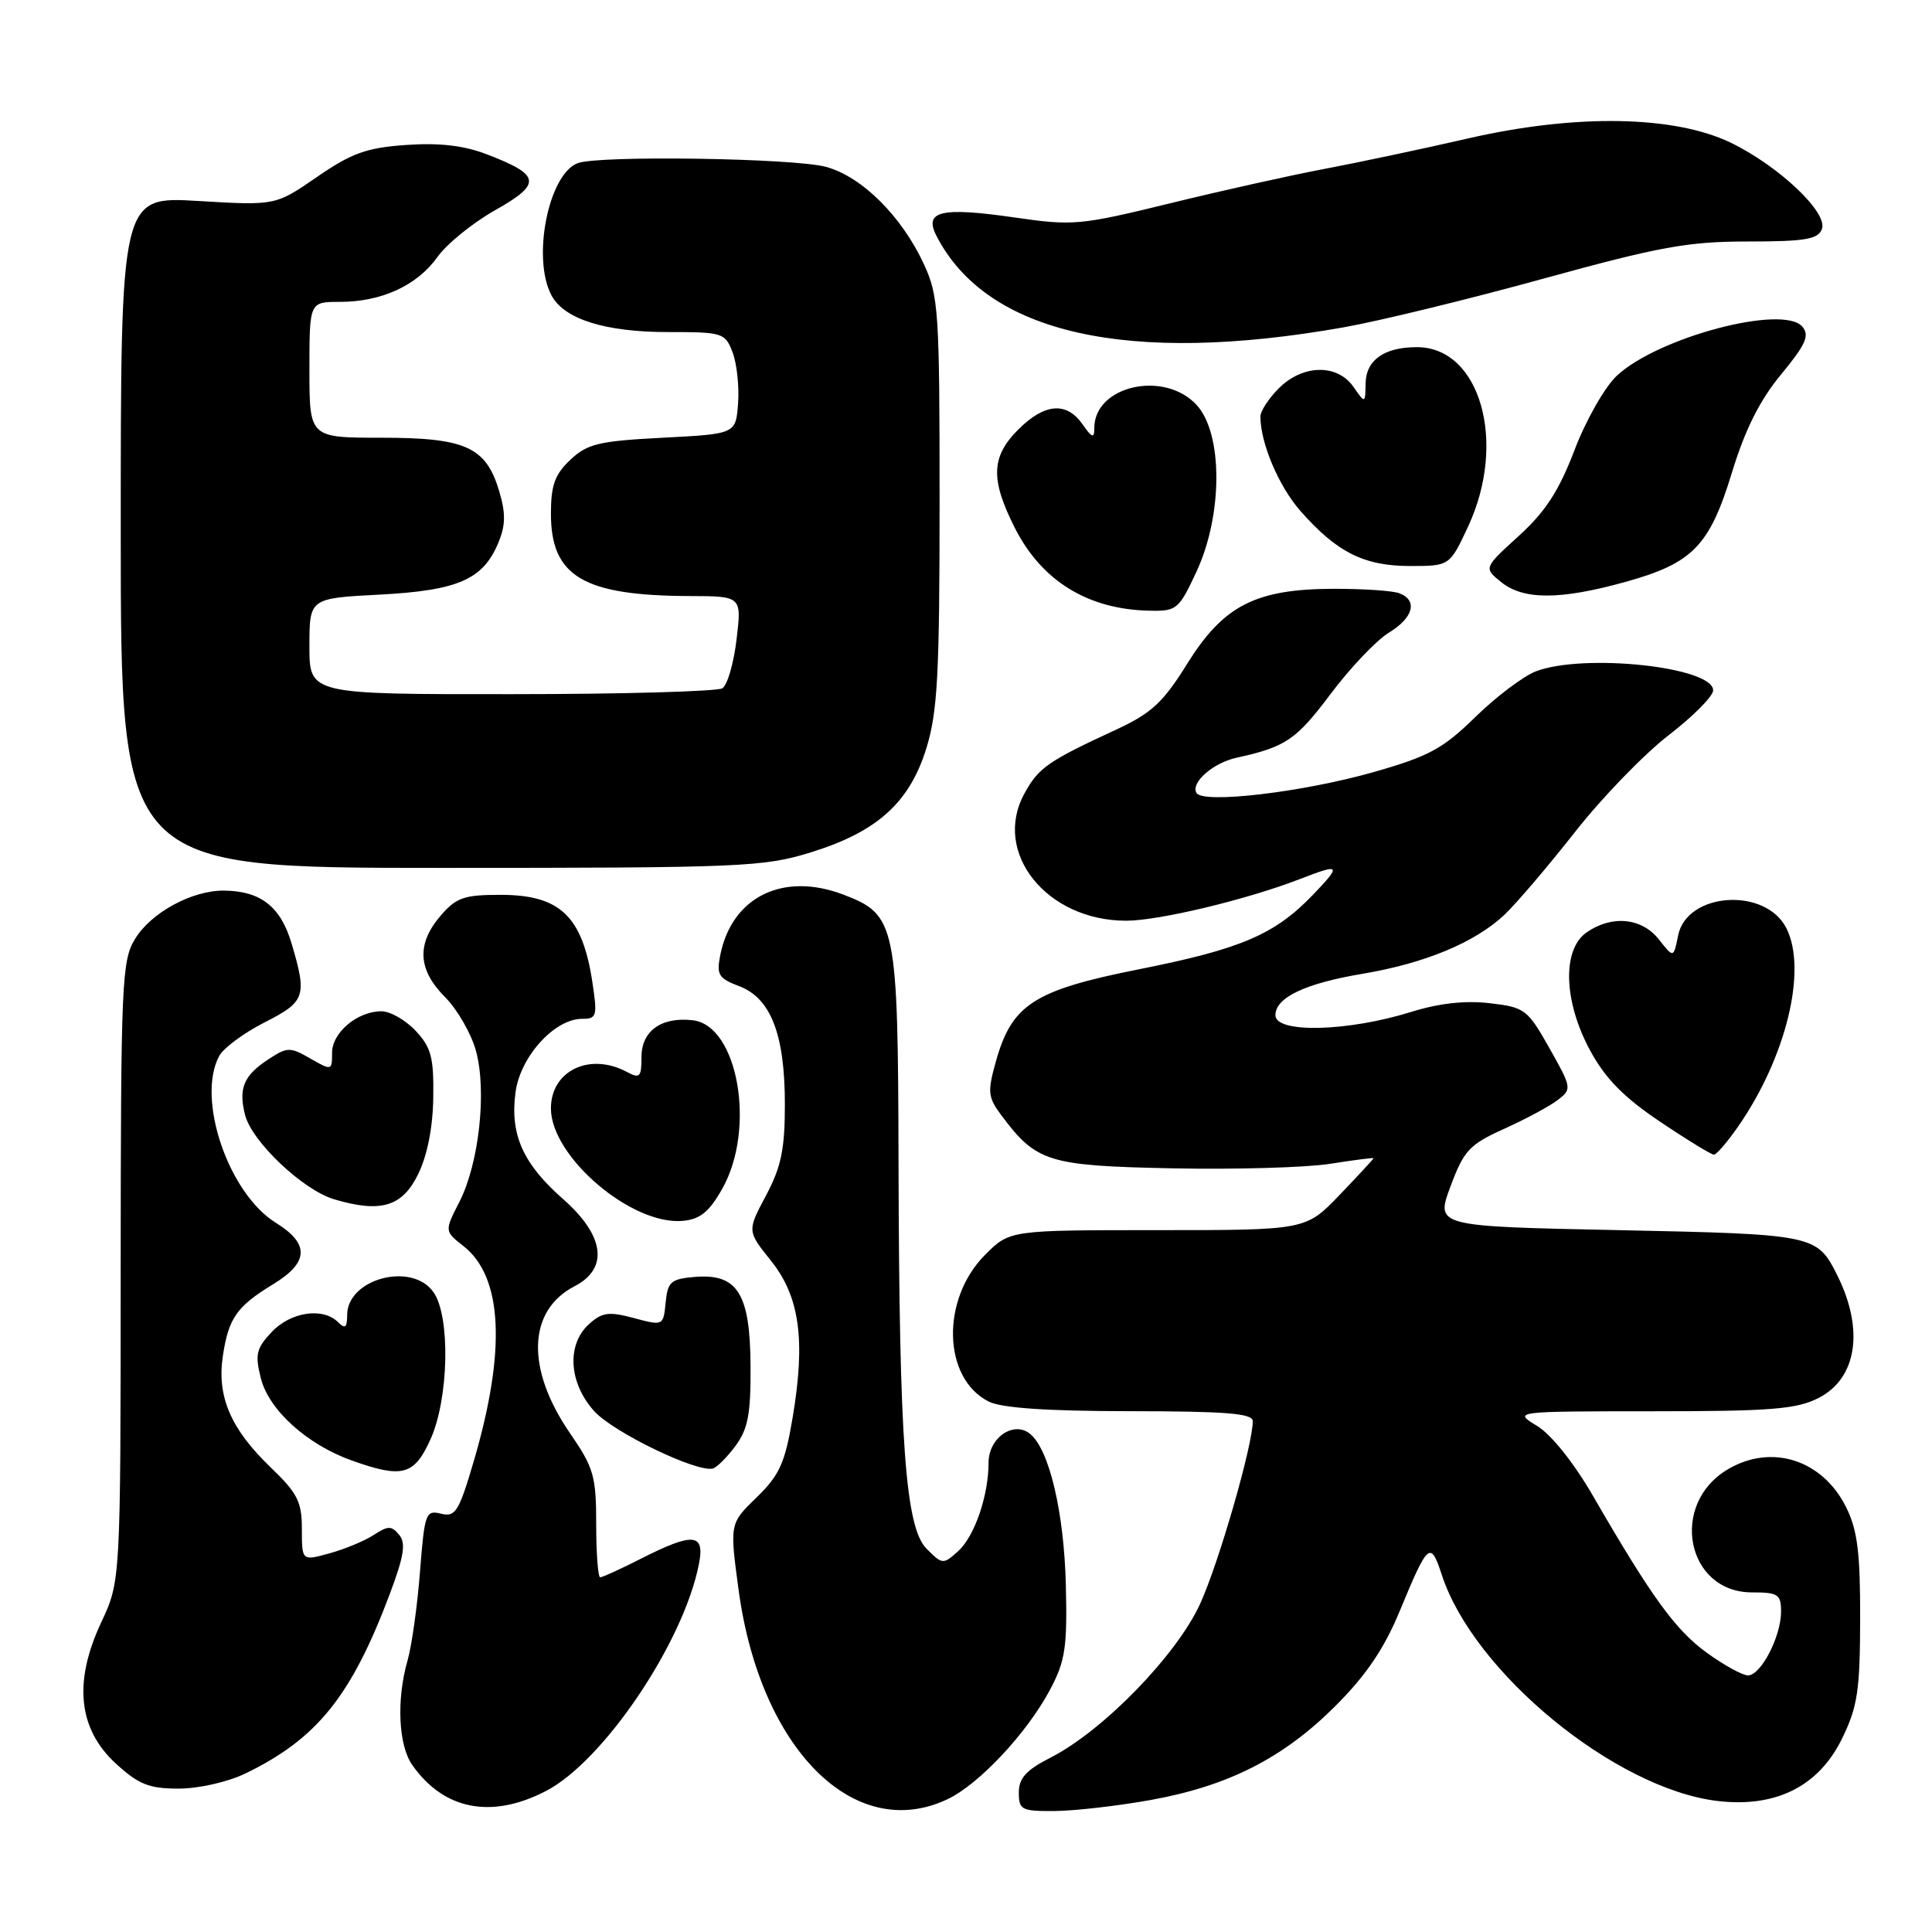 <?xml version="1.0" encoding="UTF-8" standalone="no"?>
<!DOCTYPE svg PUBLIC "-//W3C//DTD SVG 1.1//EN" "http://www.w3.org/Graphics/SVG/1.1/DTD/svg11.dtd" >
<svg xmlns="http://www.w3.org/2000/svg" xmlns:xlink="http://www.w3.org/1999/xlink" version="1.1" viewBox="0 0 256 256">
 <g >
 <path fill="currentColor"
d=" M 72.32 237.33 C 79.96 233.39 90.58 217.64 92.61 207.25 C 93.42 203.16 91.89 203.01 85.00 206.50 C 82.29 207.88 79.83 209.00 79.53 209.00 C 79.24 209.00 79.00 205.84 79.00 201.98 C 79.00 195.60 78.68 194.49 75.53 189.91 C 69.66 181.38 69.90 173.65 76.14 170.43 C 80.68 168.08 80.12 163.74 74.64 158.91 C 69.28 154.20 67.56 150.33 68.31 144.73 C 68.94 140.00 73.48 135.00 77.13 135.00 C 79.07 135.00 79.17 134.63 78.51 130.25 C 77.19 121.40 74.23 118.57 66.32 118.57 C 61.49 118.57 60.45 118.93 58.38 121.34 C 55.17 125.08 55.36 128.51 58.98 132.13 C 60.61 133.77 62.46 136.99 63.08 139.29 C 64.52 144.65 63.47 154.15 60.88 159.24 C 58.89 163.13 58.89 163.13 61.42 165.12 C 66.63 169.21 67.08 178.96 62.77 193.64 C 60.80 200.33 60.34 201.05 58.43 200.57 C 56.41 200.07 56.26 200.49 55.65 208.27 C 55.30 212.80 54.56 218.07 54.01 219.99 C 52.52 225.16 52.78 231.25 54.62 233.86 C 58.79 239.82 65.11 241.06 72.32 237.33 Z  M 125.56 238.40 C 129.74 236.42 136.12 229.59 139.16 223.85 C 141.16 220.07 141.43 218.26 141.23 210.00 C 140.99 200.38 139.04 192.11 136.51 190.01 C 134.34 188.21 131.00 190.49 130.99 193.79 C 130.99 198.19 129.14 203.56 126.96 205.54 C 124.98 207.32 124.87 207.32 122.78 205.22 C 119.97 202.41 119.15 191.16 119.06 154.22 C 118.99 122.40 118.75 121.21 111.75 118.54 C 103.77 115.50 96.98 118.83 95.44 126.55 C 94.92 129.16 95.21 129.64 97.94 130.67 C 102.14 132.26 104.00 137.06 104.00 146.32 C 104.00 152.28 103.52 154.61 101.50 158.41 C 99.00 163.11 99.00 163.11 102.14 167.03 C 105.96 171.78 106.76 177.55 105.03 187.83 C 104.01 193.88 103.30 195.45 100.26 198.41 C 96.68 201.88 96.68 201.88 97.87 210.69 C 100.73 231.77 113.21 244.27 125.56 238.40 Z  M 152.36 238.53 C 162.71 236.68 170.03 232.97 176.95 226.05 C 181.03 221.97 183.41 218.46 185.48 213.45 C 189.23 204.39 189.55 204.11 191.04 208.66 C 195.26 221.62 214.06 237.04 227.59 238.64 C 235.31 239.55 240.99 236.70 244.08 230.37 C 246.14 226.16 246.46 224.02 246.48 214.50 C 246.50 205.70 246.12 202.74 244.62 199.71 C 241.49 193.42 234.75 191.26 228.95 194.69 C 221.14 199.30 223.44 211.00 232.15 211.00 C 235.61 211.00 236.00 211.26 236.00 213.55 C 236.00 216.84 233.33 222.00 231.62 222.00 C 230.90 222.00 228.44 220.65 226.16 219.00 C 222.00 215.98 218.85 211.64 211.06 198.18 C 208.55 193.84 205.55 190.08 203.67 188.94 C 200.50 187.01 200.50 187.01 219.00 187.00 C 234.62 187.00 238.04 186.73 240.95 185.25 C 246.07 182.65 247.05 176.16 243.42 168.93 C 240.75 163.61 240.41 163.54 214.46 163.00 C 190.22 162.50 190.22 162.50 192.20 157.20 C 193.98 152.43 194.69 151.66 199.34 149.56 C 202.18 148.28 205.37 146.56 206.42 145.75 C 208.30 144.31 208.27 144.14 205.31 138.89 C 202.40 133.74 202.06 133.47 197.40 132.93 C 194.15 132.55 190.68 132.93 186.97 134.09 C 178.55 136.71 169.00 136.94 169.00 134.52 C 169.00 132.18 172.94 130.31 180.50 129.04 C 188.83 127.64 195.44 124.89 199.36 121.20 C 200.93 119.71 205.13 114.78 208.70 110.24 C 212.27 105.69 217.85 99.93 221.09 97.43 C 224.34 94.93 227.00 92.25 227.00 91.48 C 227.00 88.36 209.86 86.53 203.50 88.96 C 201.85 89.60 198.25 92.31 195.50 95.00 C 191.19 99.22 189.33 100.22 182.00 102.31 C 172.63 104.97 159.45 106.53 158.55 105.08 C 157.72 103.74 160.71 101.10 163.82 100.41 C 170.35 98.98 171.74 98.04 176.27 92.01 C 178.89 88.51 182.38 84.84 184.02 83.84 C 187.28 81.86 187.90 79.56 185.42 78.61 C 184.55 78.27 180.61 78.01 176.67 78.02 C 166.36 78.05 162.10 80.24 157.30 87.97 C 154.14 93.05 152.58 94.50 148.00 96.63 C 138.81 100.88 137.62 101.71 135.73 105.17 C 131.46 112.98 138.69 122.00 149.22 122.00 C 153.57 122.00 165.26 119.19 172.27 116.47 C 177.65 114.38 177.80 114.57 173.95 118.59 C 168.90 123.84 164.44 125.75 150.89 128.44 C 137.00 131.21 134.07 133.09 131.96 140.65 C 130.83 144.69 130.90 145.38 132.66 147.75 C 137.33 154.00 138.85 154.47 155.32 154.81 C 163.67 154.98 173.09 154.71 176.25 154.21 C 179.41 153.71 182.00 153.38 182.00 153.47 C 182.00 153.57 179.98 155.75 177.52 158.32 C 173.03 163.00 173.03 163.00 153.42 163.00 C 133.80 163.00 133.80 163.00 130.55 166.25 C 124.66 172.14 124.90 182.62 131.00 185.71 C 132.71 186.57 138.66 186.98 149.75 186.99 C 162.47 187.00 166.00 187.28 166.00 188.31 C 166.00 191.48 161.52 207.03 159.03 212.50 C 155.93 219.30 146.18 229.33 139.23 232.88 C 135.97 234.54 135.00 235.61 135.00 237.52 C 135.00 239.82 135.35 240.00 139.75 239.97 C 142.36 239.95 148.04 239.30 152.36 238.53 Z  M 32.51 235.00 C 42.01 230.40 46.55 224.76 51.65 211.21 C 53.53 206.19 53.81 204.47 52.89 203.37 C 51.88 202.15 51.42 202.15 49.54 203.38 C 48.35 204.16 45.71 205.26 43.68 205.82 C 40.00 206.84 40.00 206.84 40.00 202.62 C 40.00 198.99 39.43 197.86 35.88 194.45 C 30.57 189.35 28.72 185.05 29.53 179.67 C 30.29 174.64 31.36 173.11 36.25 170.13 C 40.93 167.27 41.03 164.80 36.57 162.04 C 30.27 158.15 26.00 145.61 29.04 139.93 C 29.61 138.87 32.31 136.87 35.04 135.48 C 40.47 132.73 40.72 132.02 38.63 125.00 C 37.19 120.12 34.51 118.04 29.65 118.01 C 25.41 117.99 20.01 120.93 17.89 124.42 C 16.13 127.30 16.01 130.16 15.99 168.50 C 15.98 209.50 15.98 209.50 13.40 215.00 C 9.71 222.88 10.36 229.11 15.36 233.69 C 18.38 236.45 19.74 237.00 23.67 237.00 C 26.33 237.00 30.17 236.13 32.51 235.00 Z  M 57.03 190.75 C 59.47 185.36 59.71 174.45 57.44 171.22 C 54.59 167.15 46.00 169.43 46.00 174.26 C 46.00 175.92 45.73 176.13 44.80 175.20 C 42.79 173.19 38.51 173.83 36.00 176.50 C 33.95 178.68 33.77 179.48 34.57 182.65 C 35.64 186.85 40.70 191.42 46.63 193.53 C 53.31 195.91 54.87 195.50 57.03 190.75 Z  M 97.44 191.61 C 99.12 189.34 99.49 187.40 99.45 180.97 C 99.40 171.39 97.72 168.72 92.05 169.20 C 88.89 169.47 88.47 169.84 88.20 172.60 C 87.90 175.68 87.88 175.69 83.99 174.65 C 80.67 173.76 79.78 173.88 78.04 175.46 C 75.05 178.17 75.36 183.26 78.75 187.00 C 81.28 189.79 92.26 195.10 94.44 194.59 C 94.96 194.47 96.31 193.13 97.44 191.61 Z  M 95.71 157.50 C 100.19 149.56 97.79 135.88 91.80 135.19 C 87.63 134.71 85.00 136.60 85.00 140.07 C 85.00 142.73 84.78 142.95 83.07 142.04 C 78.14 139.40 73.00 141.87 73.00 146.87 C 73.00 153.27 83.71 162.40 90.48 161.77 C 92.77 161.56 93.97 160.59 95.71 157.50 Z  M 55.41 155.58 C 56.62 153.10 57.36 149.38 57.41 145.42 C 57.49 140.11 57.13 138.78 55.08 136.59 C 53.74 135.16 51.70 134.00 50.55 134.00 C 47.35 134.00 44.00 136.82 44.00 139.51 C 44.00 141.87 43.95 141.88 41.12 140.26 C 38.44 138.71 38.07 138.72 35.57 140.36 C 32.29 142.51 31.58 144.19 32.47 147.73 C 33.36 151.26 40.13 157.68 44.27 158.91 C 50.47 160.75 53.30 159.90 55.41 155.58 Z  M 230.34 149.23 C 236.68 140.08 239.49 128.52 236.71 123.00 C 233.94 117.51 223.51 118.21 222.36 123.96 C 221.76 126.96 221.76 126.96 219.81 124.48 C 217.54 121.60 213.56 121.22 210.22 123.56 C 206.96 125.84 207.18 132.73 210.73 139.25 C 212.74 142.94 215.19 145.43 219.97 148.63 C 223.55 151.04 226.76 153.00 227.10 153.00 C 227.45 153.00 228.90 151.30 230.34 149.23 Z  M 107.41 112.95 C 116.22 110.23 120.52 106.36 122.75 99.14 C 124.23 94.36 124.50 89.38 124.50 66.50 C 124.50 41.24 124.37 39.21 122.42 35.00 C 119.49 28.67 114.23 23.43 109.49 22.12 C 105.28 20.95 79.31 20.56 76.54 21.62 C 72.66 23.11 70.46 34.25 73.08 39.15 C 74.76 42.29 80.19 44.00 88.49 44.00 C 95.78 44.00 96.09 44.10 97.07 46.69 C 97.64 48.17 97.96 51.21 97.80 53.44 C 97.50 57.50 97.50 57.50 87.83 58.00 C 79.34 58.44 77.83 58.80 75.58 60.92 C 73.52 62.86 73.00 64.29 73.00 68.06 C 73.00 76.38 77.29 78.93 91.39 78.98 C 98.28 79.00 98.28 79.00 97.60 84.71 C 97.23 87.85 96.39 90.77 95.72 91.20 C 95.05 91.62 82.46 91.98 67.75 91.98 C 41.00 92.00 41.00 92.00 41.00 85.64 C 41.00 79.27 41.00 79.27 50.31 78.79 C 60.71 78.24 64.01 76.79 66.04 71.90 C 67.00 69.58 67.02 68.02 66.14 65.06 C 64.39 59.22 61.70 58.00 50.54 58.00 C 41.00 58.00 41.00 58.00 41.00 49.00 C 41.00 40.00 41.00 40.00 45.03 40.00 C 50.56 40.00 55.27 37.83 57.96 34.06 C 59.19 32.32 62.65 29.52 65.63 27.84 C 71.85 24.33 71.67 23.19 64.46 20.43 C 61.41 19.27 58.19 18.90 53.79 19.21 C 48.55 19.58 46.59 20.29 42.00 23.45 C 36.50 27.24 36.50 27.24 26.25 26.63 C 16.00 26.02 16.00 26.02 16.00 70.51 C 16.00 115.00 16.00 115.00 58.39 115.00 C 98.28 115.00 101.18 114.88 107.41 112.95 Z  M 158.54 75.75 C 162.05 68.20 162.05 57.43 158.55 53.65 C 154.25 49.01 145.00 51.11 145.00 56.72 C 145.00 58.14 144.72 58.05 143.44 56.22 C 141.32 53.19 138.41 53.43 134.92 56.92 C 131.32 60.52 131.22 63.52 134.47 69.95 C 138.04 76.99 144.15 80.75 152.30 80.92 C 155.92 81.00 156.20 80.77 158.54 75.75 Z  M 215.33 77.12 C 224.31 74.63 226.52 72.36 229.51 62.55 C 231.24 56.91 233.17 53.04 236.00 49.62 C 239.26 45.67 239.80 44.47 238.84 43.30 C 236.33 40.28 219.69 44.68 214.22 49.80 C 212.64 51.29 210.13 55.69 208.63 59.64 C 206.57 65.04 204.78 67.80 201.25 71.01 C 196.59 75.25 196.59 75.25 198.91 77.13 C 201.86 79.51 206.70 79.51 215.33 77.12 Z  M 194.54 69.75 C 199.73 58.60 196.13 46.00 187.75 46.00 C 183.42 46.00 181.01 47.70 180.95 50.79 C 180.90 53.50 180.90 53.50 179.33 51.25 C 177.19 48.19 172.63 48.28 169.45 51.45 C 168.10 52.80 167.00 54.49 167.01 55.20 C 167.02 58.73 169.44 64.43 172.30 67.69 C 177.11 73.17 180.73 74.99 186.80 75.00 C 192.09 75.00 192.09 75.00 194.54 69.75 Z  M 178.00 43.38 C 182.68 42.56 194.57 39.66 204.44 36.94 C 219.92 32.68 223.65 32.00 231.59 32.00 C 239.18 32.00 240.90 31.71 241.41 30.36 C 242.25 28.19 235.75 22.03 229.36 18.92 C 221.87 15.29 208.75 15.07 194.50 18.35 C 188.45 19.74 179.90 21.55 175.50 22.38 C 171.10 23.21 161.89 25.26 155.04 26.94 C 143.15 29.85 142.19 29.94 134.46 28.82 C 124.71 27.41 122.39 27.95 124.08 31.24 C 130.73 44.22 149.44 48.43 178.00 43.38 Z "/>
</g>
</svg>